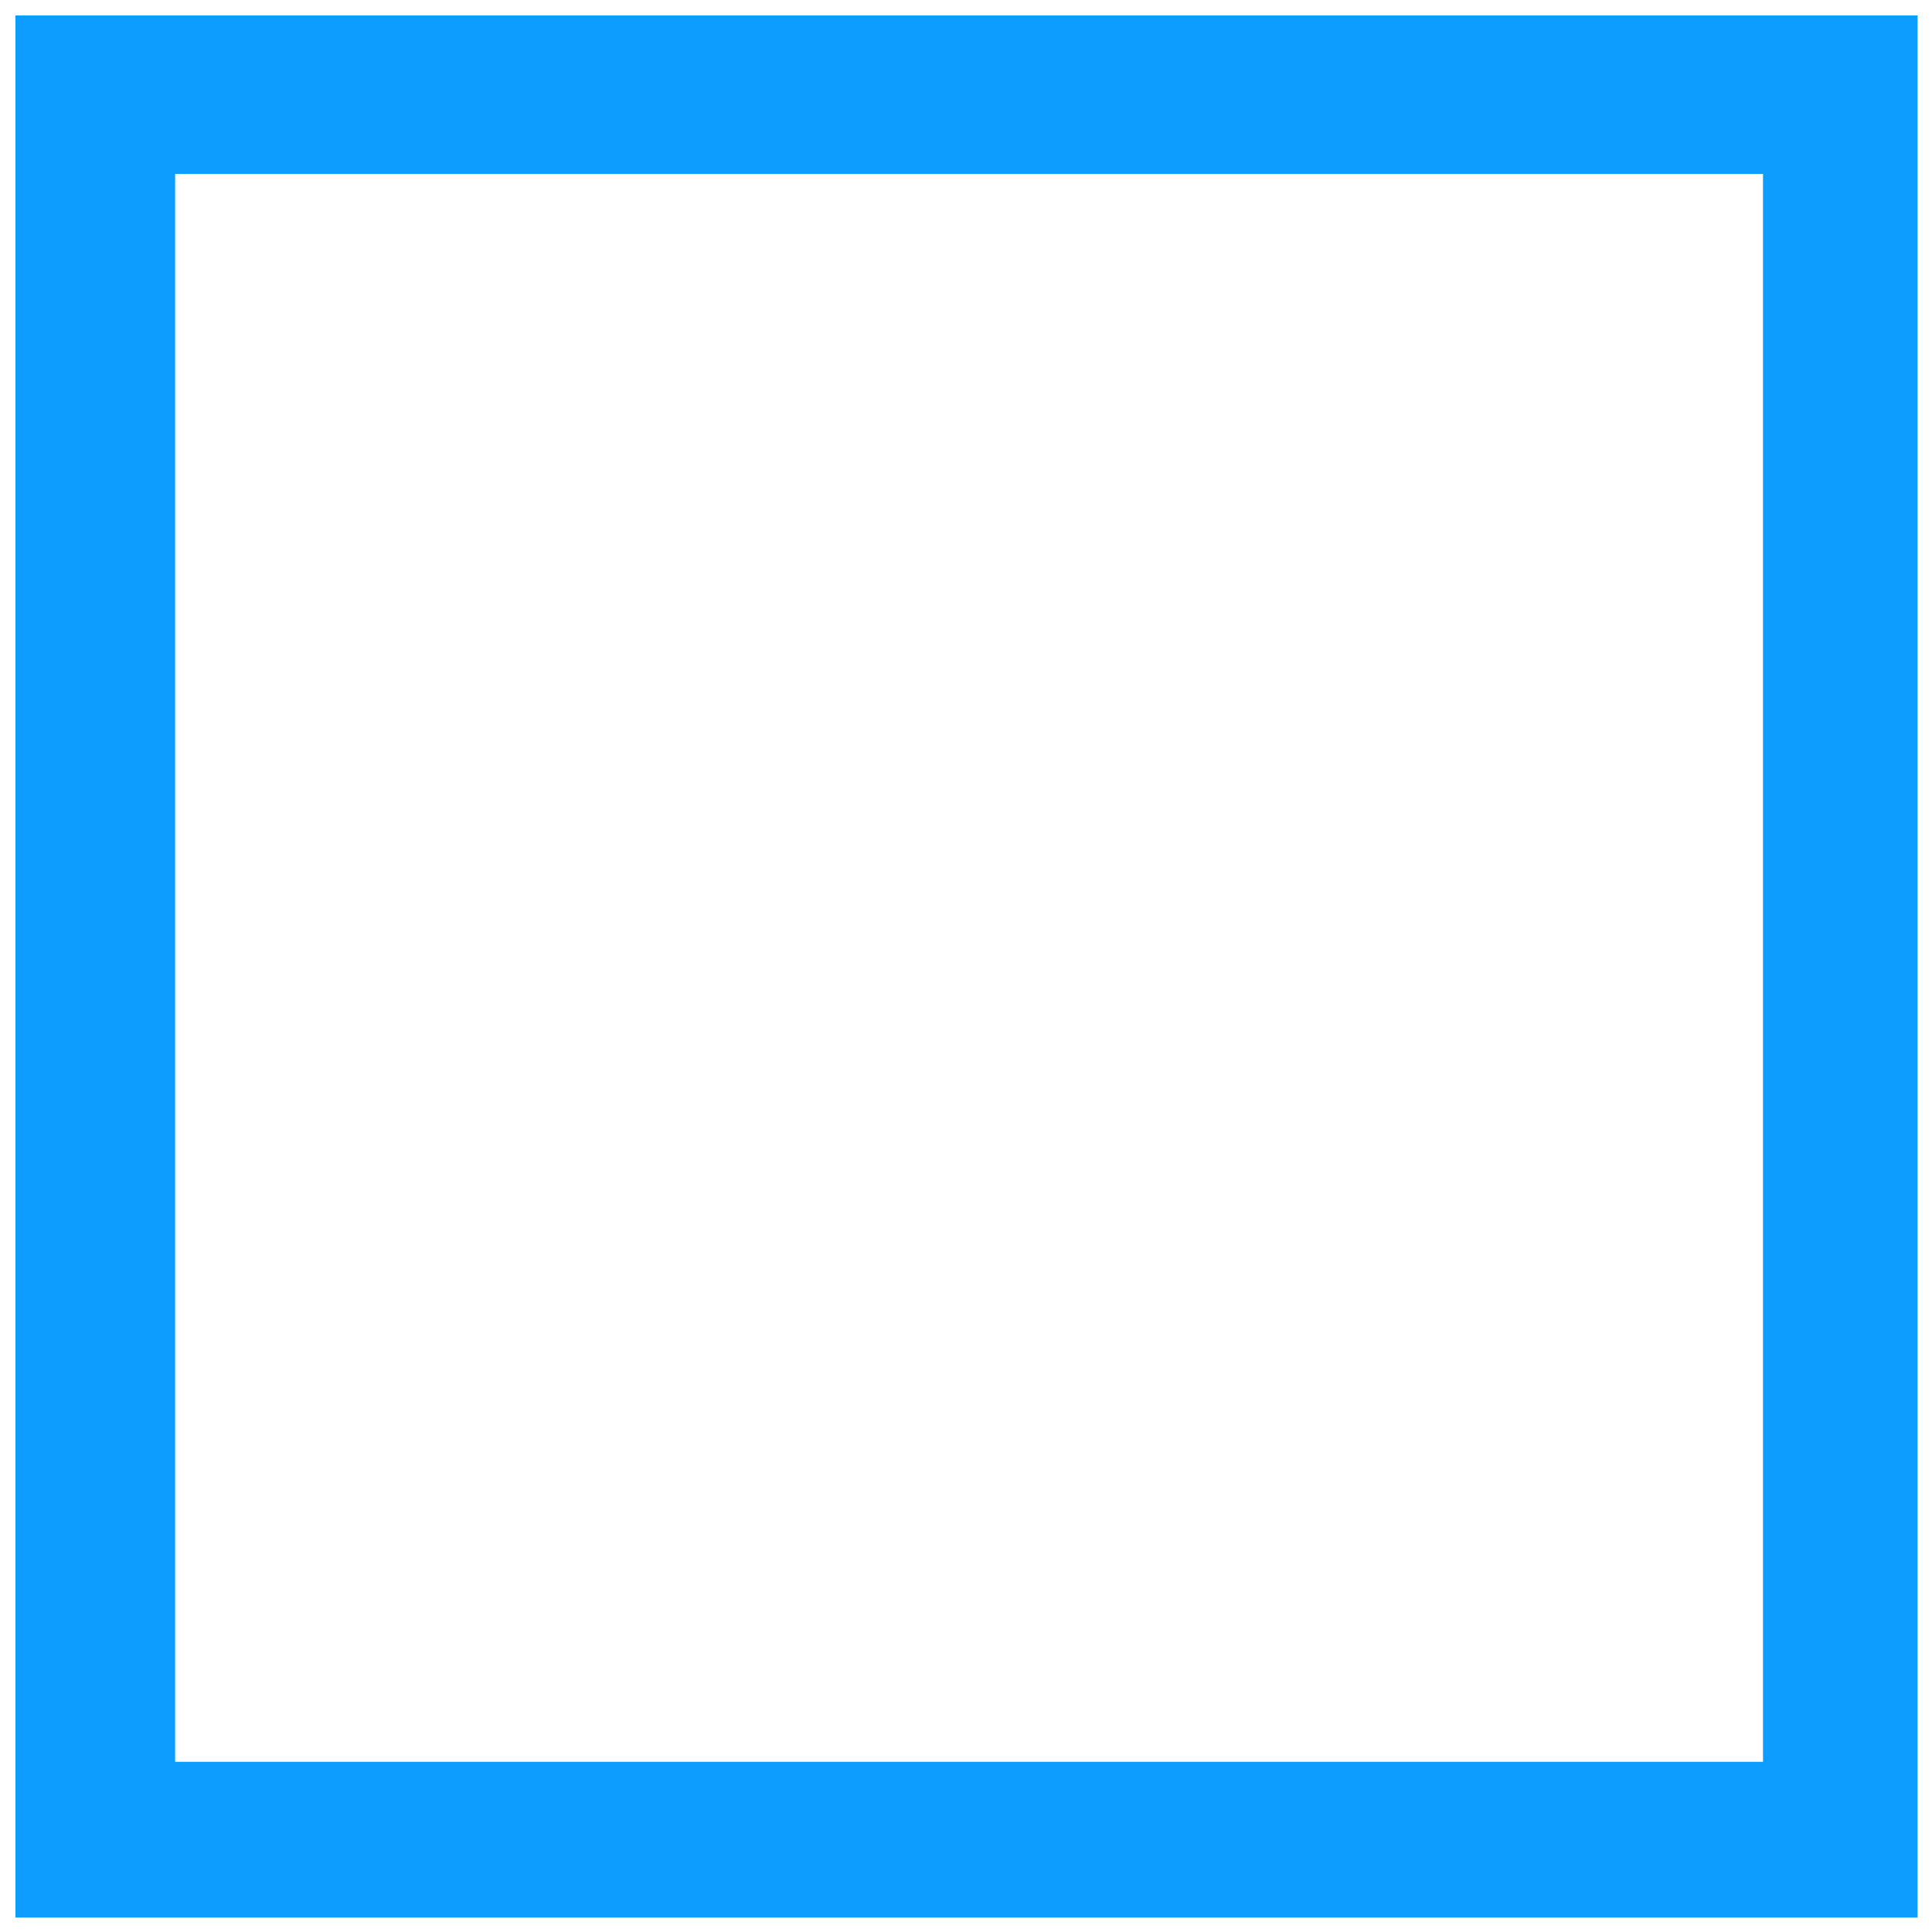 <svg width="500" height="500" viewBox="0 0 500 500" fill="none" xmlns="http://www.w3.org/2000/svg">
<g clip-path="url(#clip0_19_2907)">
<mask id="mask0_19_2907" style="mask-type:luminance" maskUnits="userSpaceOnUse" x="0" y="0" width="500" height="500">
<path d="M500 0H0V500H500V0Z" fill="white"/>
</mask>
<g mask="url(#mask0_19_2907)">
<path d="M496.266 496.265H4V4H496.266V496.265ZM456.266 45.016H45.328V455.953H456.266V45.016Z" fill="#0C9DFE"/>
</g>
</g>
<defs>
<clipPath id="clip0_19_2907">
<rect width="500" height="500" fill="white"/>
</clipPath>
</defs>
</svg>
